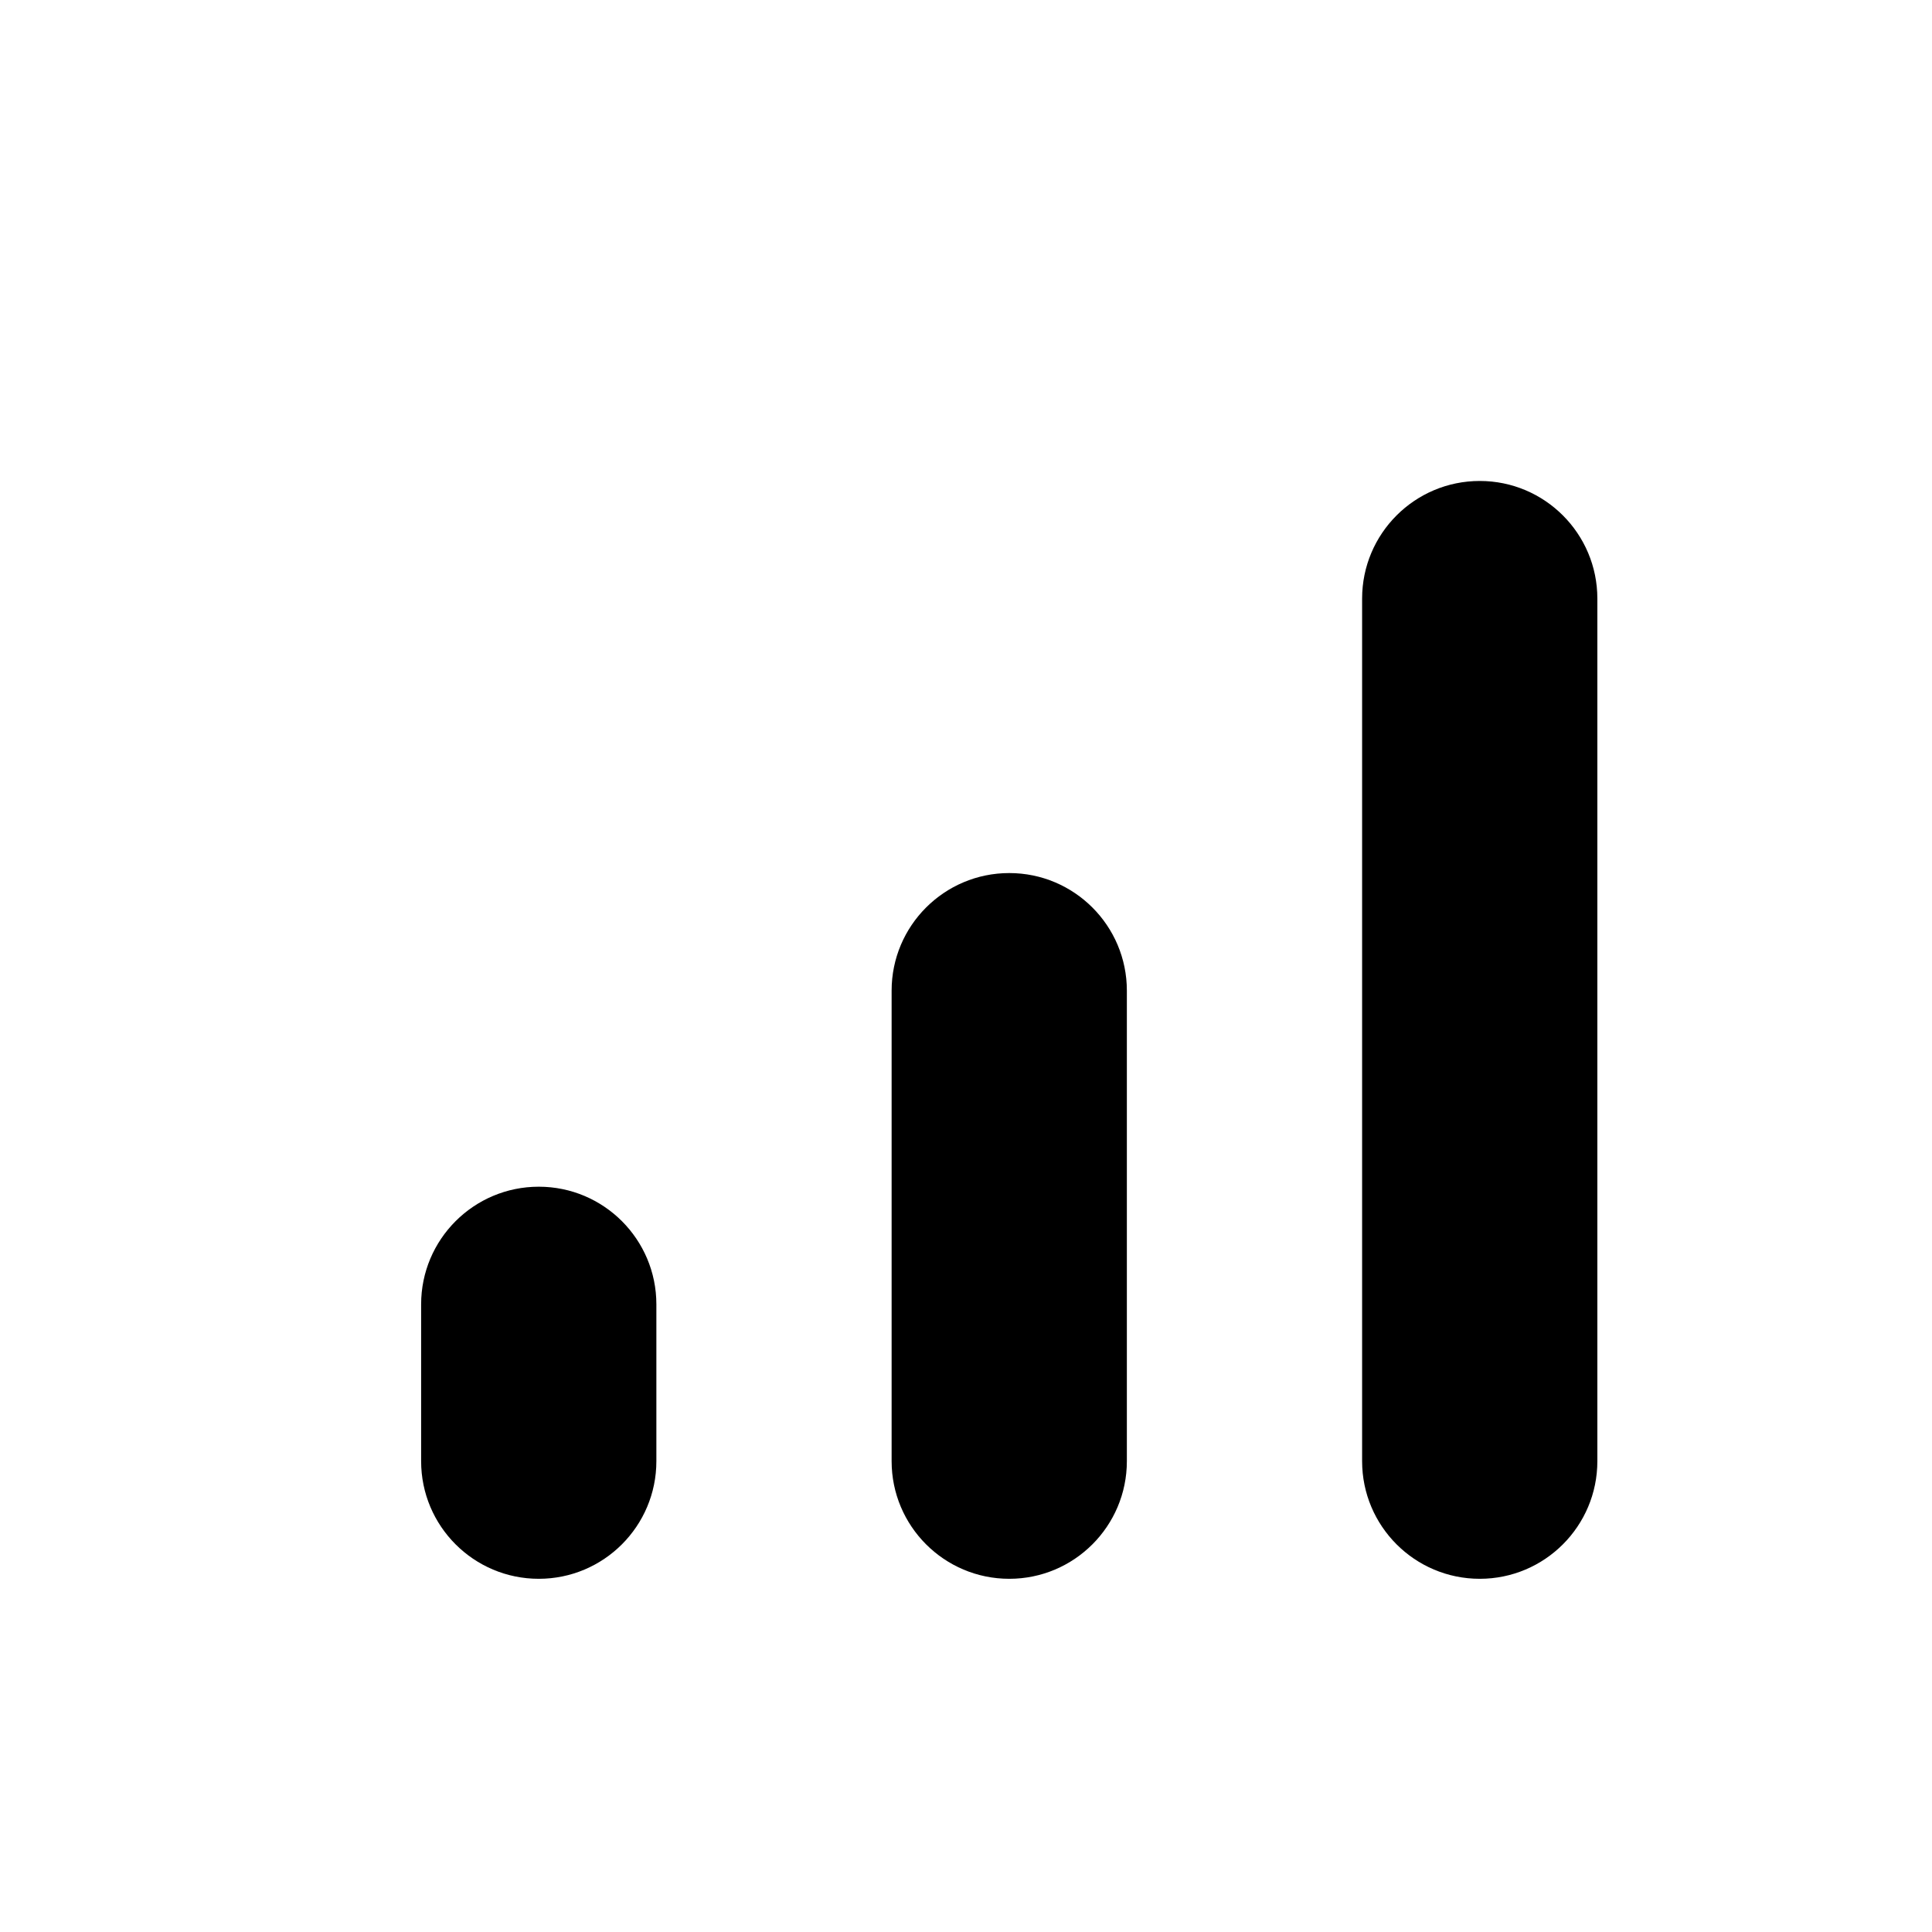 <svg width="38" height="38" viewBox="0 0 38 38" fill="none" xmlns="http://www.w3.org/2000/svg">
<g clip-path="url(#clip0_1_79)">
<path fill-rule="evenodd" clip-rule="evenodd" d="M29.105 9.46C30.382 9.46 31.418 10.496 31.418 11.774V28.739C31.418 30.017 30.382 31.053 29.105 31.053C27.827 31.053 26.791 30.017 26.791 28.739V11.774C26.791 10.496 27.827 9.46 29.105 9.46ZM19.851 17.172C21.128 17.172 22.164 18.208 22.164 19.485V28.739C22.164 30.017 21.128 31.053 19.851 31.053C18.573 31.053 17.537 30.017 17.537 28.739V19.485C17.537 18.208 18.573 17.172 19.851 17.172ZM10.597 23.341C11.874 23.341 12.91 24.377 12.91 25.655V28.739C12.91 30.017 11.874 31.053 10.597 31.053C9.319 31.053 8.283 30.017 8.283 28.739V25.655C8.283 24.377 9.319 23.341 10.597 23.341Z" fill="black"/>
</g>
<defs>
<clipPath id="clip0_1_79">
<rect width="37.016" height="37.016" fill="white" transform="translate(0.571 0.206)"/>
</clipPath>
</defs>
</svg>
